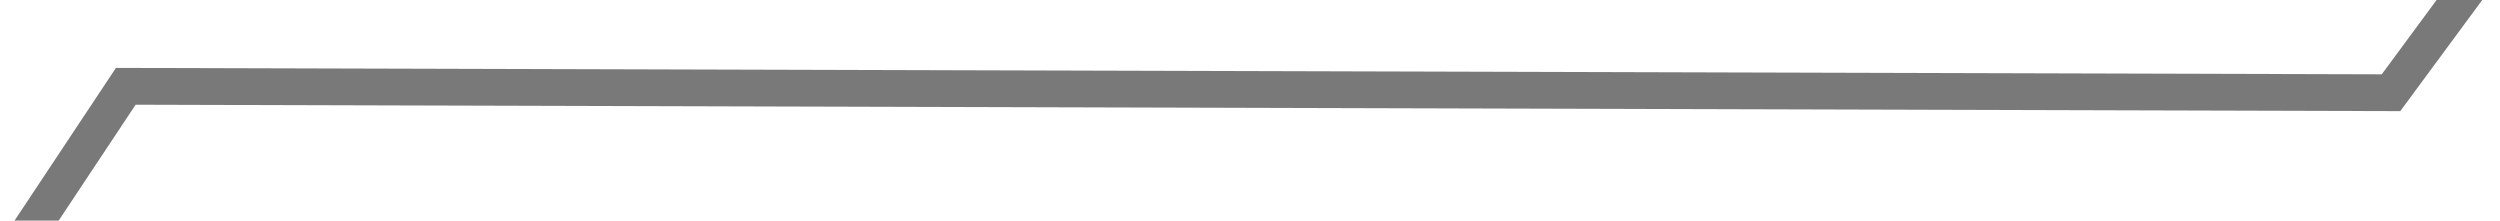 ﻿<?xml version="1.0" encoding="utf-8"?>
<svg version="1.1" xmlns:xlink="http://www.w3.org/1999/xlink" width="68px" height="6px" preserveAspectRatio="xMinYMid meet" viewBox="1652 897  68 4" xmlns="http://www.w3.org/2000/svg">
  <g transform="matrix(0.966 -0.259 0.259 0.966 -175.229 467.002 )">
    <path d="M 0.73 111.08  L 61.541 64.607  L 116.946 129.1  L 171 86.5  L 227.757 86.5  L 289.919 45.638  L 348.027 57.968  L 406.135 106.337  L 460.189 39.948  L 511.541 52.277  L 571 0.114  L 629.108 86.421  L 683.162 20.031  L 742.622 57.968  L 798.027 39.948  L 852.081 93.06  L 914.243 152.81  L 972.351 135.739  L 1021 64.607  L 1075.054 0.114  L 1133.162 33.309  L 1183.162 111.08  L 1242.622 57.968  L 1298.027 152.81  L 1358.838 64.607  L 1421 39.948  L 1465.595 111.08  L 1518.297 64.607  L 1577.757 80.73  L 1637.216 33.309  " stroke-width="1" stroke="#797979" fill="none" transform="matrix(1 0 0 1 138 826 )" />
  </g>
</svg>